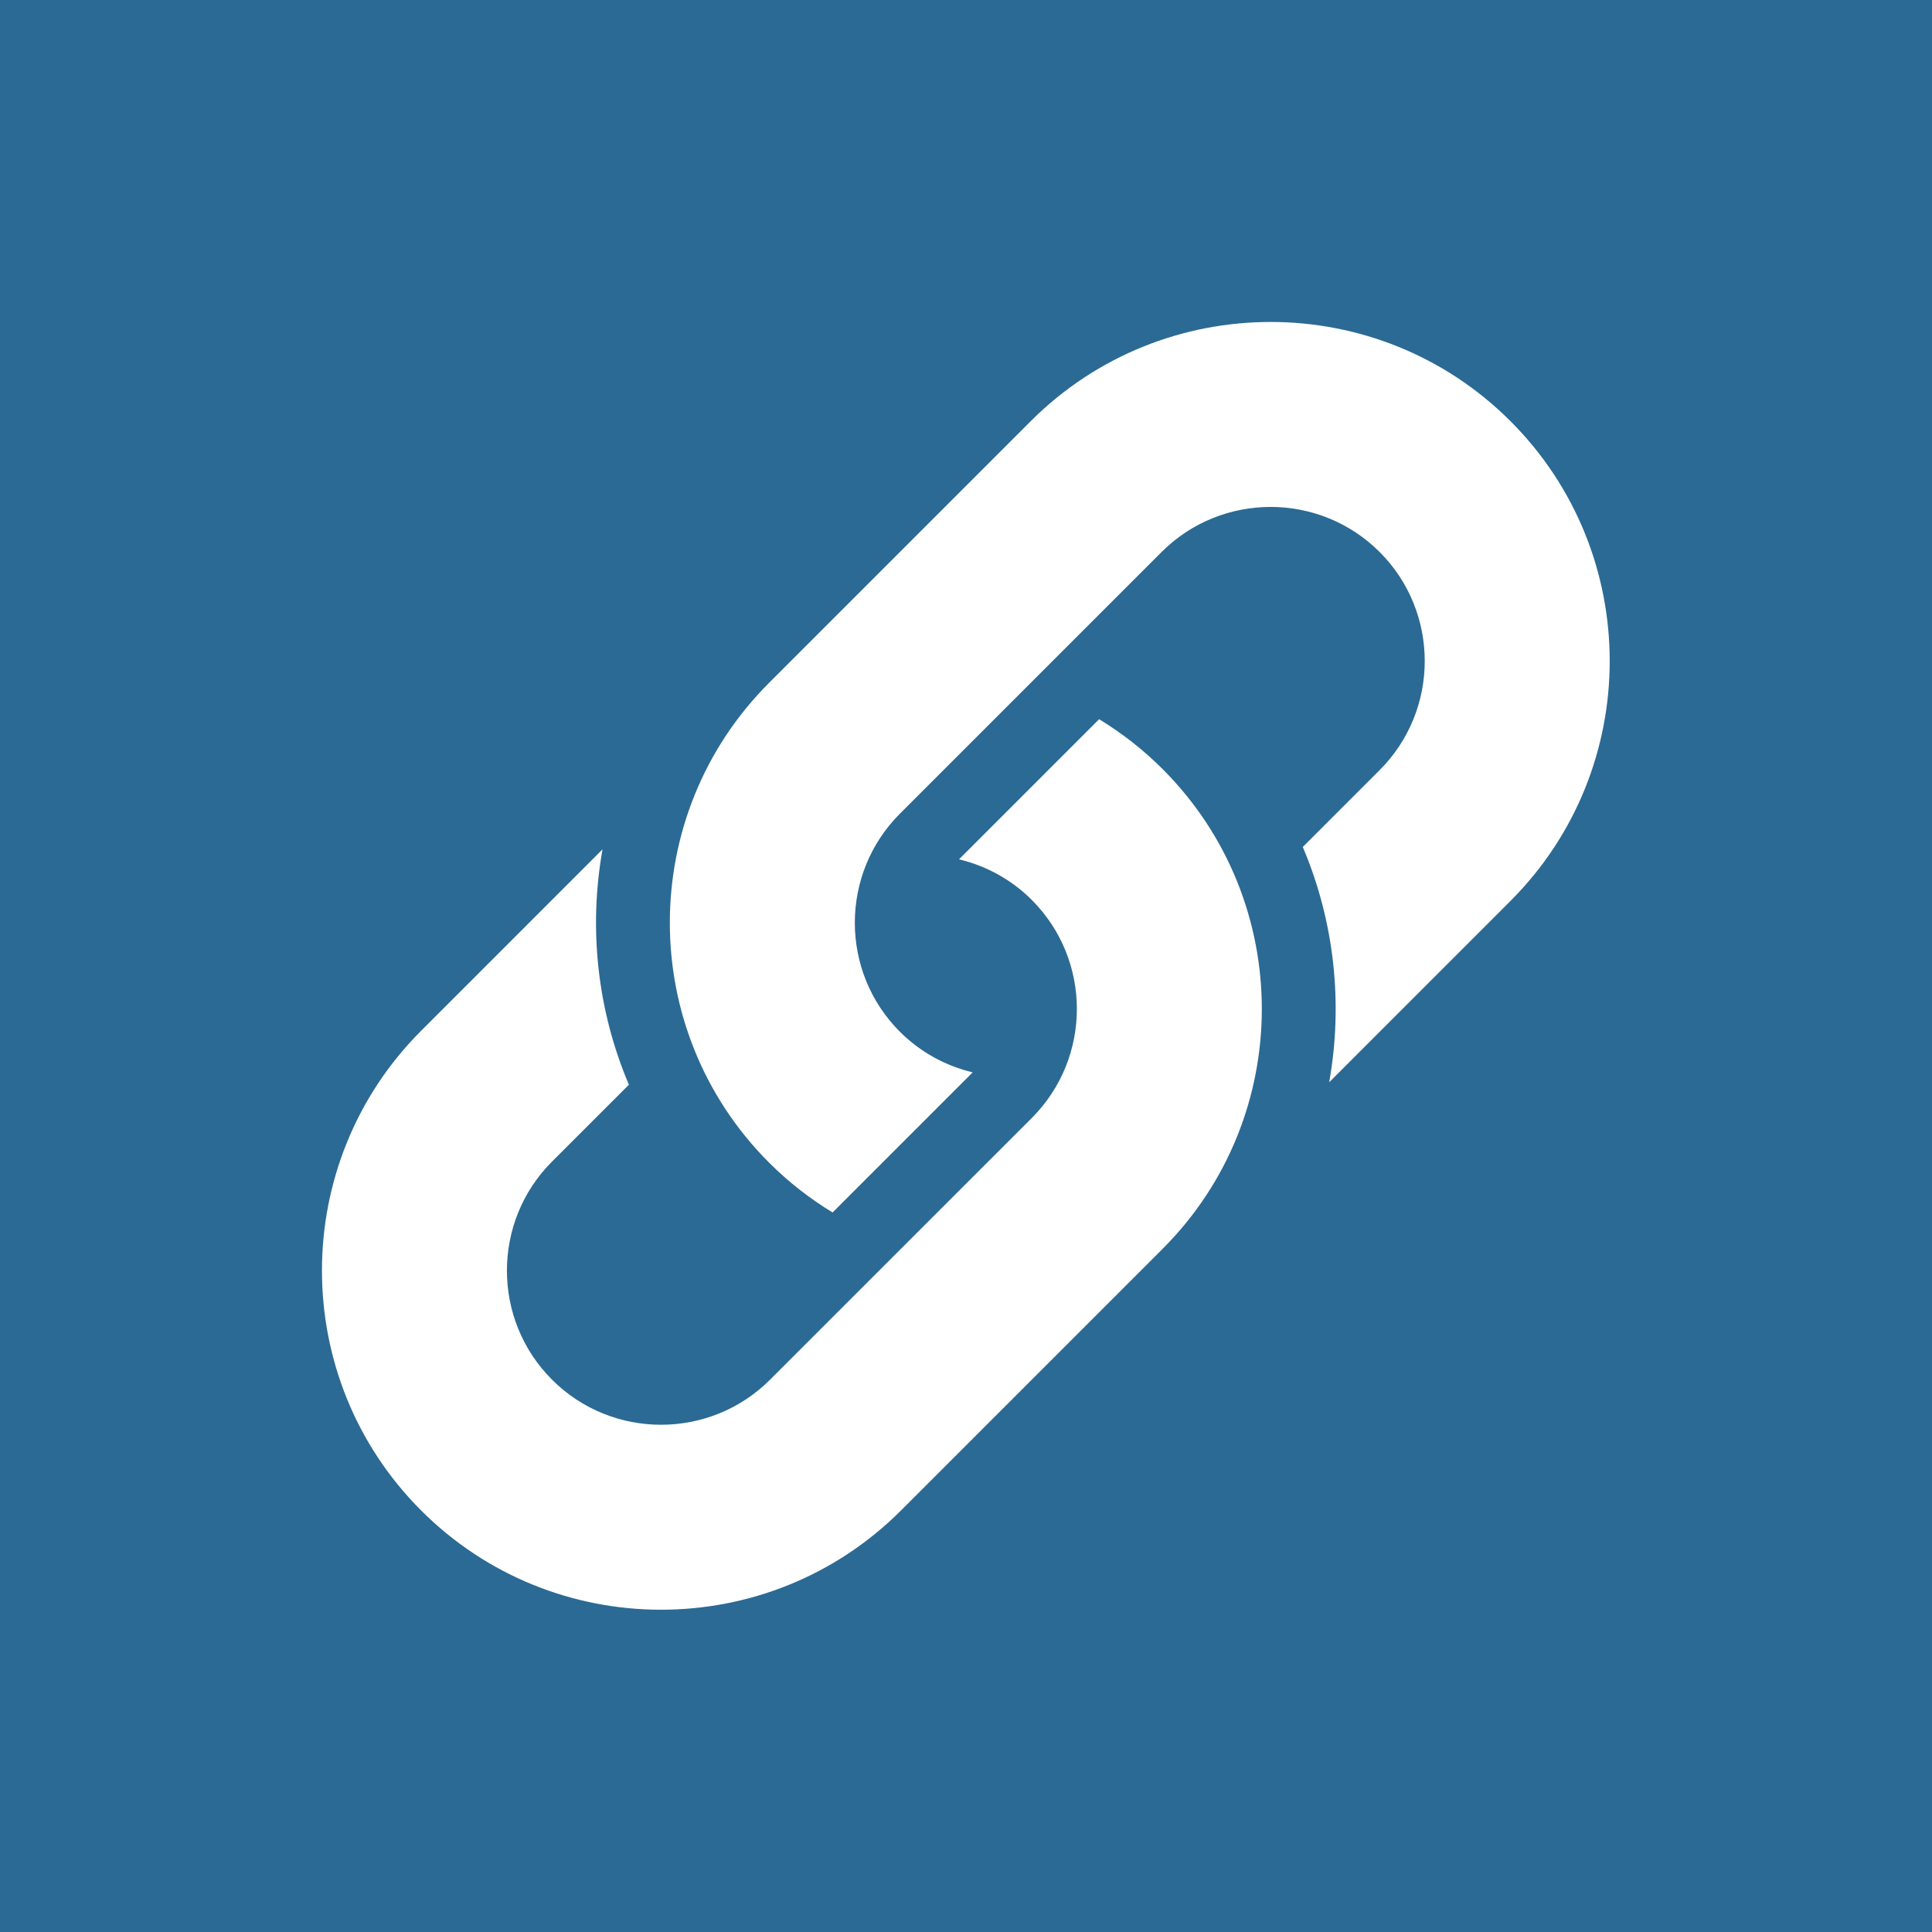 <?xml version="1.0" encoding="UTF-8" standalone="no"?>
<svg
   xmlns:dc="http://purl.org/dc/elements/1.1/"
   xmlns:cc="http://creativecommons.org/ns#"
   xmlns:rdf="http://www.w3.org/1999/02/22-rdf-syntax-ns#"
   xmlns:svg="http://www.w3.org/2000/svg"
   xmlns="http://www.w3.org/2000/svg"
   id="svg8"
   version="1.1"
   viewBox="0 0 60 60">
  <defs
     id="defs12" />
  <g
     style="fill:#2b6a94;fill-opacity:1"
     id="g6"
     fill-rule="evenodd"
     fill="none">
    <path
       style="fill:#2b6a94;fill-opacity:1"
       id="path2"
       d="M0 0h60v60H0z"
       stroke-width=".994"
       fill="#f60" />
  </g>
  <g
     style="fill:#ffffff;fill-opacity:1"
     transform="matrix(0.941,0,0,0.941,3.061,-0.249)"
     id="g831">
    <path
       id="path2-9"
       d="m 40.614,35.983 5.984,-5.985 c 4.366,-4.365 4.366,-11.468 0,-15.833 -4.365,-4.366 -11.468,-4.366 -15.834,0 l -8.636,8.636 c -4.366,4.365 -4.366,11.468 0,15.833 0.645,0.645 1.35,1.192 2.097,1.646 l 4.624,-4.624 c -0.881,-0.211 -1.716,-0.655 -2.402,-1.34 -1.984,-1.984 -1.984,-5.213 0,-7.197 l 8.636,-8.636 c 1.984,-1.984 5.213,-1.984 7.197,0 1.984,1.984 1.984,5.213 0,7.197 l -2.537,2.538 c 1.046,2.461 1.335,5.167 0.871,7.766 z"
       style="stroke-width:0.472;fill:#ffffff;fill-opacity:1" />
    <path
       id="path6"
       d="m 16.631,28.297 -5.984,5.985 c -4.366,4.365 -4.366,11.468 0,15.834 4.365,4.366 11.468,4.366 15.834,0 l 8.636,-8.636 c 4.366,-4.365 4.365,-11.468 0,-15.833 -0.644,-0.645 -1.35,-1.192 -2.096,-1.646 l -4.624,4.624 c 0.88,0.211 1.716,0.654 2.402,1.34 1.984,1.984 1.984,5.213 0,7.197 l -8.637,8.636 c -1.984,1.984 -5.213,1.984 -7.197,0 -1.984,-1.984 -1.984,-5.213 0,-7.197 l 2.538,-2.537 c -1.046,-2.461 -1.335,-5.168 -0.871,-7.766 z"
       style="stroke-width:0.472;fill:#ffffff;fill-opacity:1" />
  </g>
</svg>
